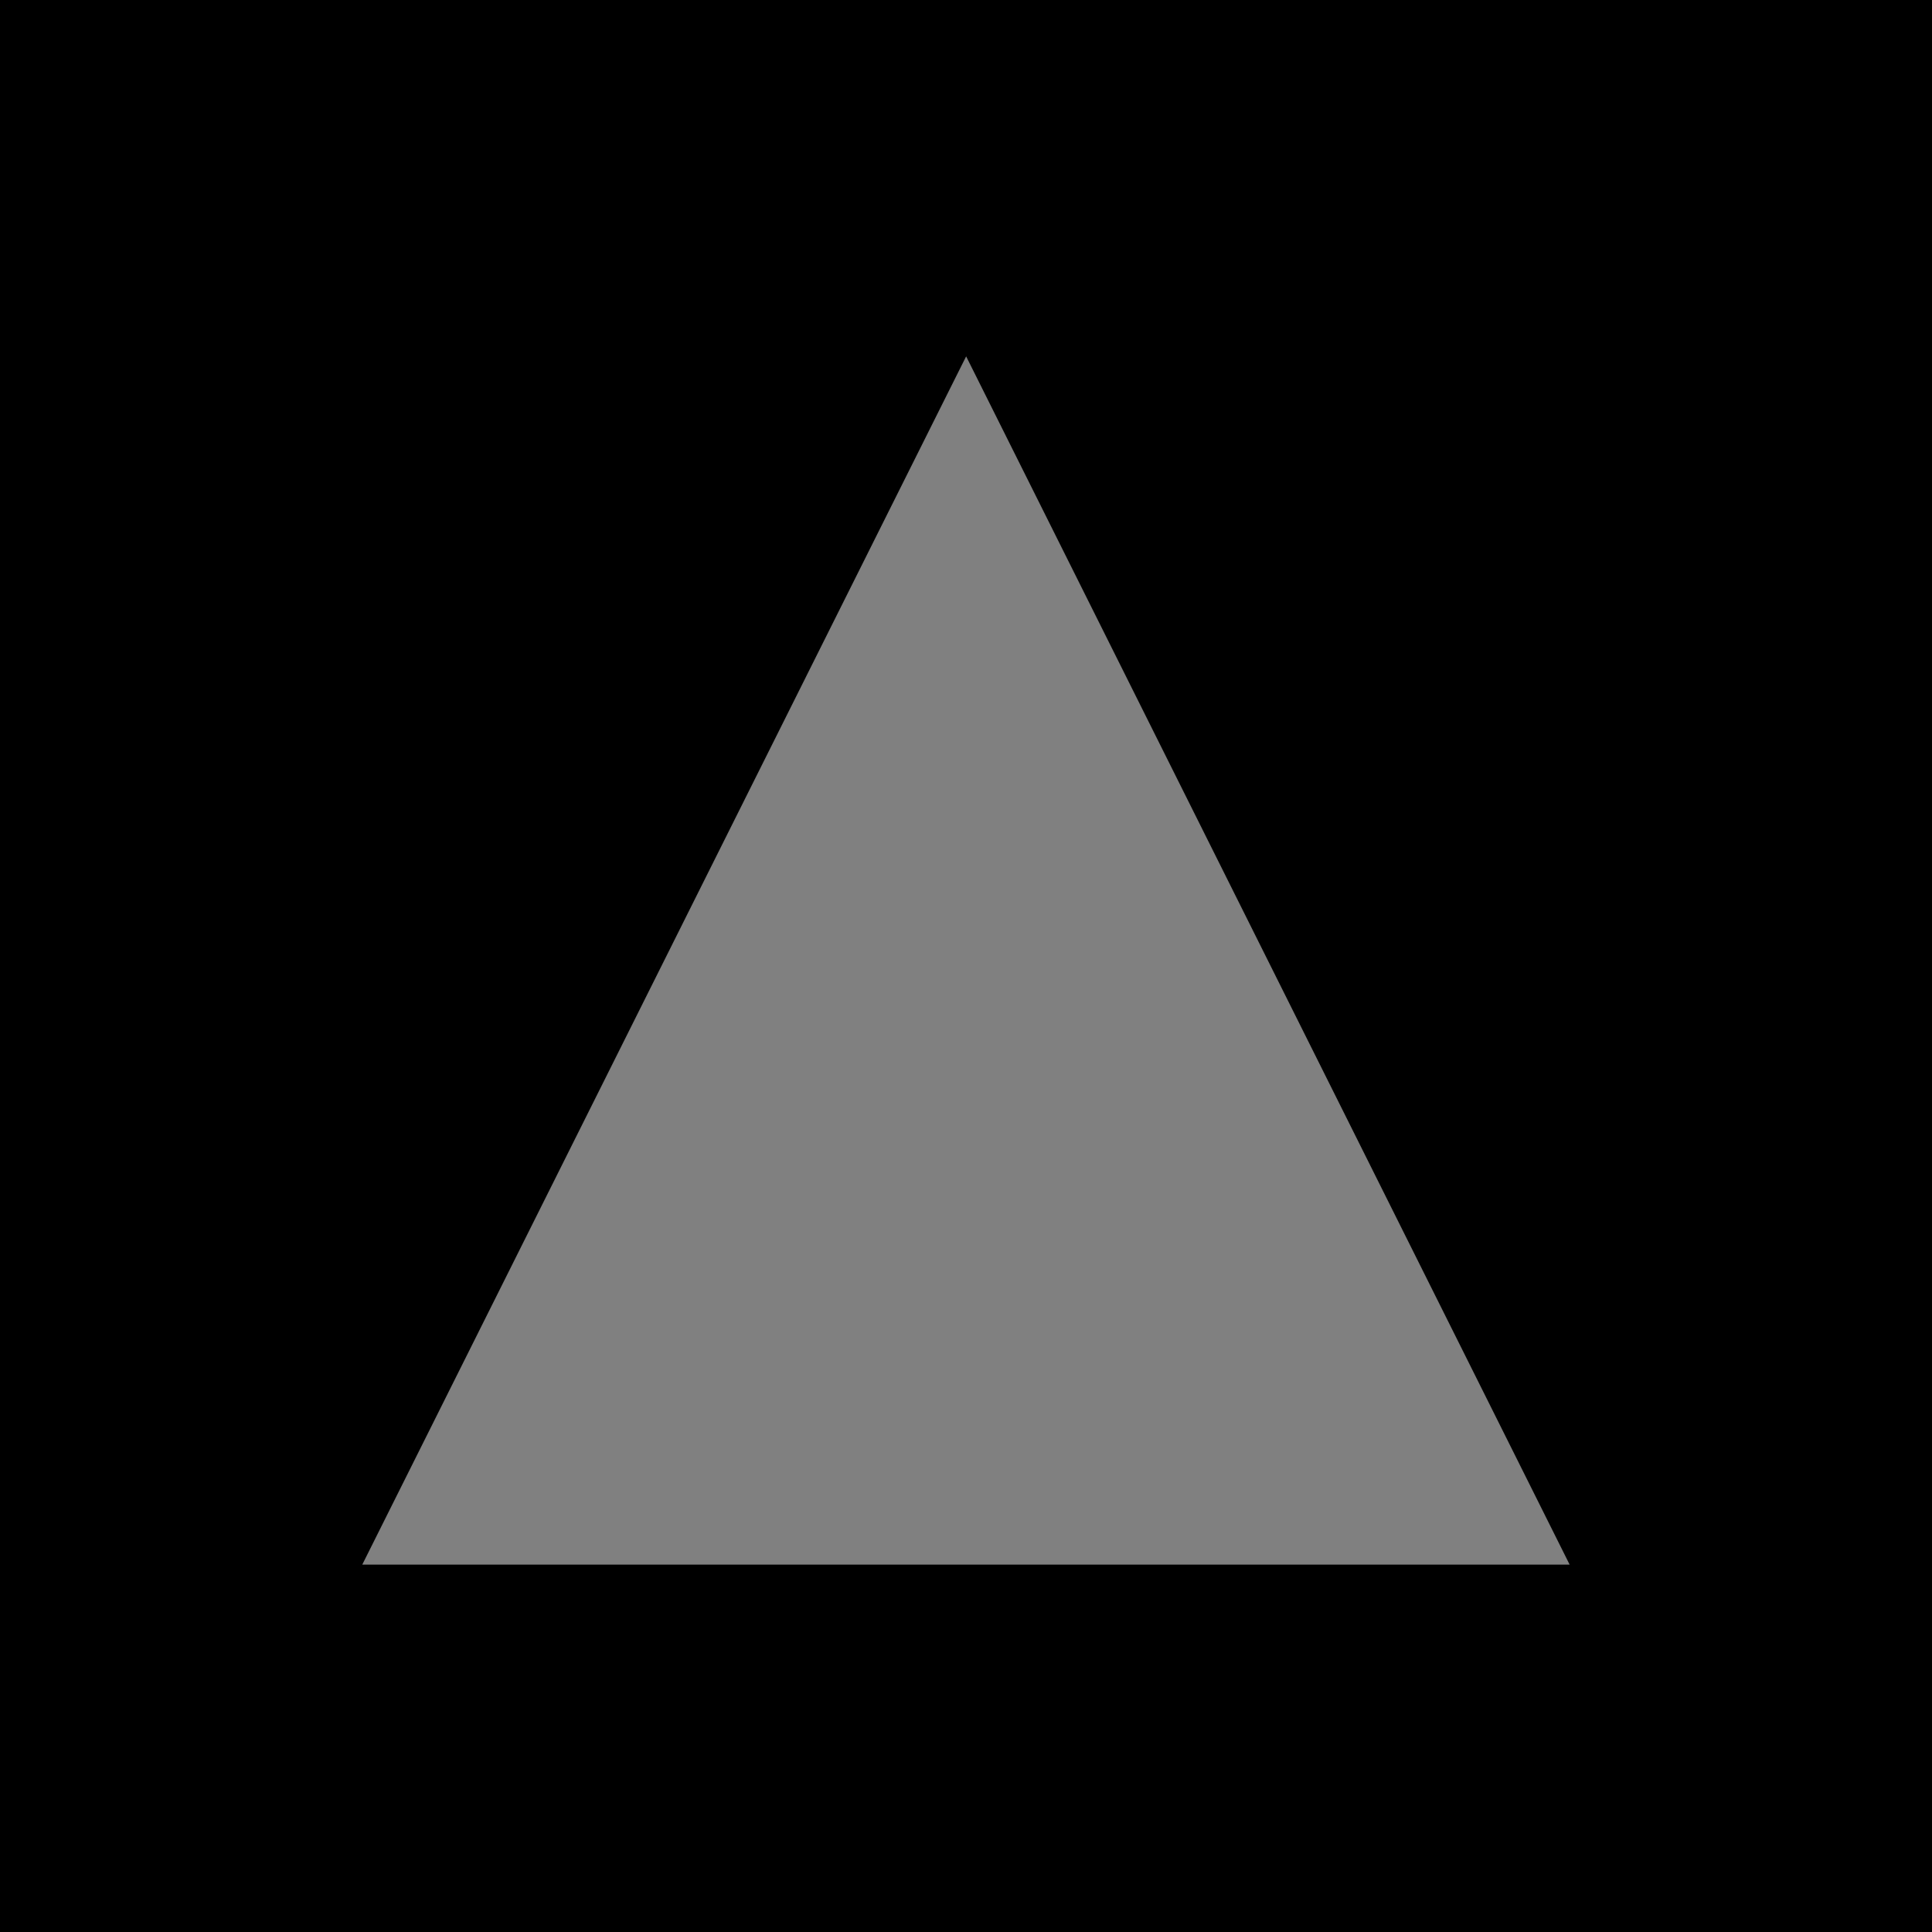 <?xml version="1.0" encoding="UTF-8" standalone="no"?>
<!-- Created with Inkscape (http://www.inkscape.org/) -->
<svg
   xmlns:svg="http://www.w3.org/2000/svg"
   xmlns="http://www.w3.org/2000/svg"
   version="1.0"
   width="8"
   height="8"
   id="svg2">
  <defs
     id="defs4" />
  <g
     id="layer1">
    <rect
       width="18.432"
       height="15.702"
       x="-1.047"
       y="-3.879"
       id="rect3199"
       style="opacity:1;fill:#000000;fill-opacity:1;stroke:none;stroke-width:1.011;stroke-linecap:round;stroke-linejoin:round;stroke-miterlimit:4;stroke-dasharray:none;stroke-opacity:1" />
    <g
       transform="matrix(-1,0,0,-1,25.044,7.545)"
       id="active">
      <rect
         width="8"
         height="8"
         x="8.602"
         y="1.161"
         id="rect2381"
         style="fill:#b3b3b3;fill-opacity:0.004;stroke:none;stroke-width:1.011;stroke-linecap:round;stroke-linejoin:round;stroke-miterlimit:4;stroke-dasharray:none;stroke-opacity:1" />
      <path
         d="M 4.474,4.496 L -2.713,2.57 L 2.548,-2.691 L 4.474,4.496 z"
         transform="matrix(0.649,0.201,0.174,-0.75,11.416,5.132)"
         id="dfhgdrfgh"
         style="fill:#ffffff;fill-opacity:1;stroke:none;stroke-width:1;stroke-linecap:butt;stroke-linejoin:bevel;stroke-miterlimit:4;stroke-dasharray:none;stroke-dashoffset:0;stroke-opacity:1" />
    </g>
    <g
       transform="matrix(-1,0,0,-1,16.602,9.138)"
       id="inactive">
      <rect
         width="8"
         height="8"
         x="8.602"
         y="1.161"
         id="rect3195"
         style="fill:#b3b3b3;fill-opacity:0.004;stroke:none;stroke-width:1.011;stroke-linecap:round;stroke-linejoin:round;stroke-miterlimit:4;stroke-dasharray:none;stroke-opacity:1" />
      <path
         d="M 4.474,4.496 L -2.713,2.57 L 2.548,-2.691 L 4.474,4.496 z"
         transform="matrix(0.649,0.201,0.174,-0.75,11.416,5.132)"
         id="path3197"
         style="fill:#808080;fill-opacity:1;stroke:none;stroke-width:1;stroke-linecap:butt;stroke-linejoin:bevel;stroke-miterlimit:4;stroke-dasharray:none;stroke-dashoffset:0;stroke-opacity:1" />
    </g>
  </g>
</svg>
